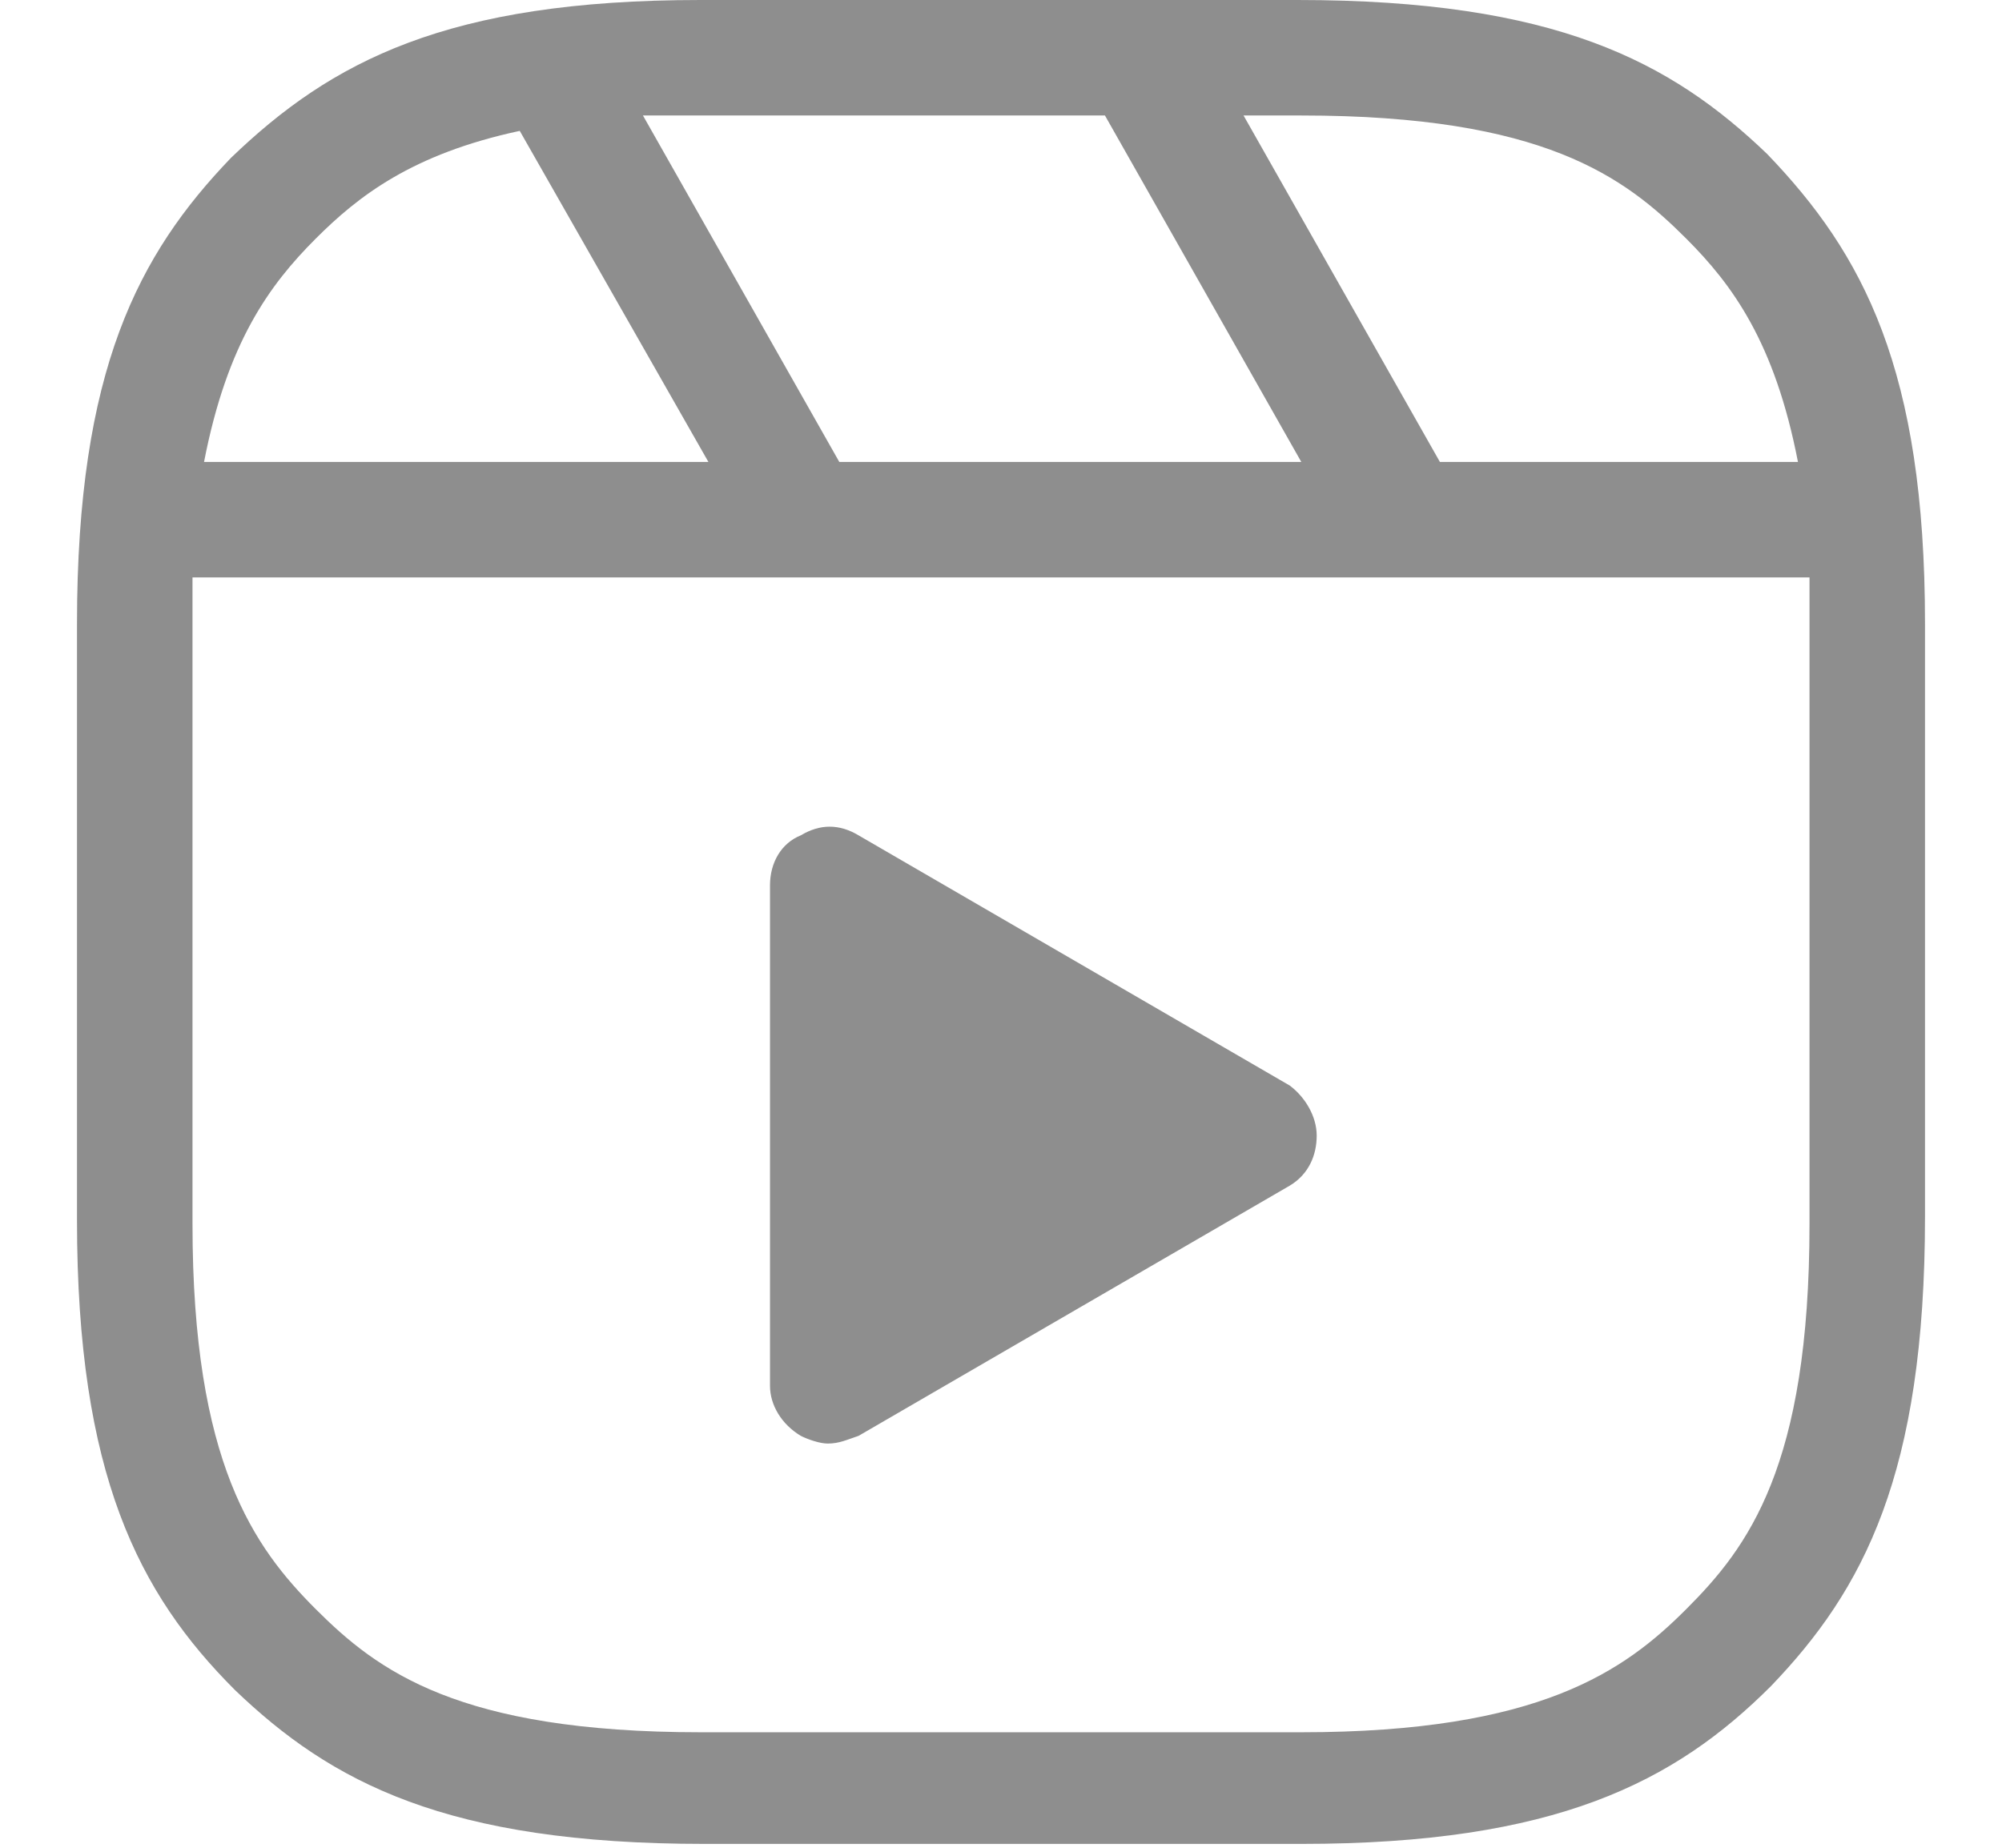 <svg width="13" height="12" viewBox="0 0 13 12" fill="none" xmlns="http://www.w3.org/2000/svg">
<g clip-path="url(#clip0_1_2608)">
<path d="M8.375 7.05L5.575 5.425C5.45 5.35 5.325 5.35 5.2 5.425C5.075 5.475 5 5.6 5 5.75V9C5 9.125 5.075 9.25 5.2 9.325C5.25 9.35 5.325 9.375 5.375 9.375C5.45 9.375 5.5 9.35 5.575 9.325L8.375 7.7C8.5 7.625 8.55 7.5 8.55 7.375C8.55 7.25 8.475 7.125 8.375 7.05ZM11.475 1C10.85 0.4 10.1 0 8.425 0H4.55C2.9 0 2.15 0.4 1.5 1.025C0.9 1.65 0.5 2.4 0.5 4.05V7.925C0.5 9.575 0.9 10.35 1.525 10.975C2.15 11.575 2.9 11.975 4.575 11.975H8.45C10.1 11.975 10.875 11.575 11.5 10.95C12.1 10.325 12.5 9.575 12.5 7.9V4.05C12.5 2.4 12.1 1.65 11.475 1ZM8.45 0.75C10.025 0.75 10.55 1.15 10.95 1.55C11.25 1.85 11.525 2.225 11.675 3H9.35L8.075 0.75H8.45ZM4.55 0.75H7.175L8.45 3H5.45L4.175 0.75H4.55ZM2.05 1.55C2.325 1.275 2.675 1 3.375 0.85L4.6 3H1.325C1.475 2.225 1.75 1.85 2.05 1.55ZM11.75 7.95C11.75 9.525 11.35 10.05 10.95 10.45C10.55 10.85 10 11.25 8.45 11.25H4.55C2.975 11.25 2.45 10.85 2.05 10.45C1.65 10.05 1.25 9.5 1.25 7.95V3.75H11.75V7.95Z" fill="#8E8E8E"/>
</g>
<defs>
<clipPath id="clip0_1_2608">
<rect width="12" height="12" fill="white" transform="translate(0.5)"/>
</clipPath>
</defs>
</svg>
